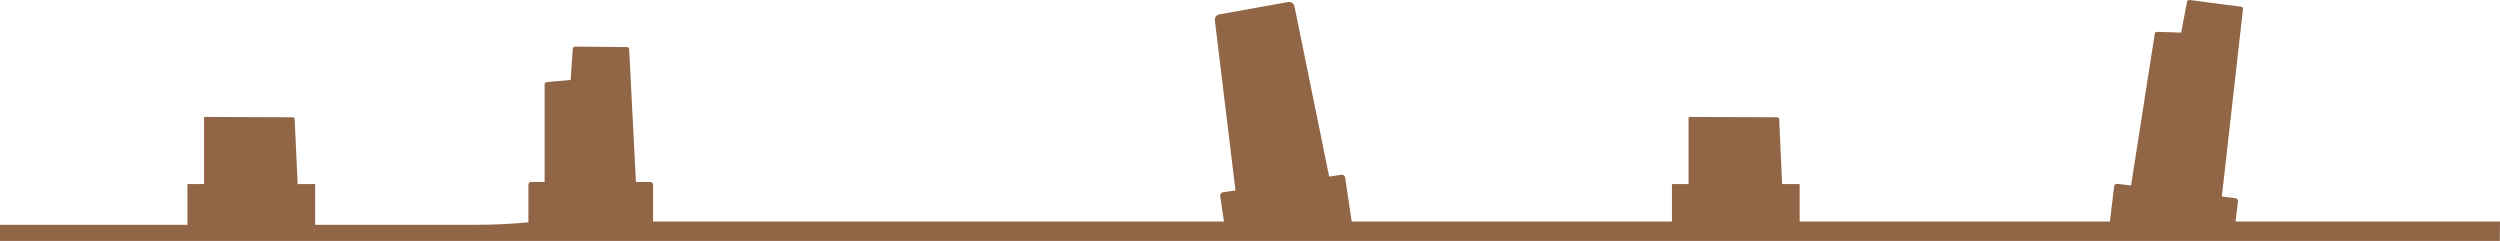 <svg xmlns="http://www.w3.org/2000/svg" viewBox="0 0 3296.43 317.69"><defs><style>.cls-1{fill:#916646;}</style></defs><title>E2_Capa_6</title><g id="Layer_2" data-name="Layer 2"><g id="Layer_1-2" data-name="Layer 1"><path class="cls-1" d="M2947.7,292.14l3.22-26.53a3.88,3.88,0,0,0-3.38-4.32l-17.88-2.17h0l27.89-247.43c.21-1.71-1.17-2.65-3.7-3l-67-8.72a3.1,3.1,0,0,0-3,2L2876,43l-30.79-1c-3,.47-3.75.74-4,2.6l-31.28,200h0L2792,242.38a3.89,3.89,0,0,0-4.32,3.38l-5.64,46.38H2373V242.68H2349.9l-3.86-83.5c0-3-.17-4.42-2.85-4.53l-114-.47c-2,0-3,0-2.73,3v85.5h-21.88v49.46H1782.26l-8.54-57.87a4.51,4.51,0,0,0-5.12-3.8l-16,2.36h0L1707,9.15a7.42,7.42,0,0,0-8.23-6.48l-90.83,16.26a7.42,7.42,0,0,0-6,8.58l27.14,223.54h0l-16.33,2.41a4.51,4.51,0,0,0-3.81,5.12l4.95,33.56H861.12V243.81a3.88,3.88,0,0,0-3.88-3.88H838.52L829.58,64.54c0-1.72-1.48-2.49-4-2.49L758,61.48a3.08,3.08,0,0,0-2.69,2.38l-2.87,41.56-30.69,2.7c-2.91.83-3.64,1.19-3.64,3.06V239.93H700.6a3.88,3.88,0,0,0-3.88,3.88v49.33h0c-23,2.14-46.23,3.25-69.58,3.25H415.55V242.68H392.49l-3.87-83.5c0-3-.16-4.42-2.84-4.53l-114-.47c-2,0-3,0-2.73,3v85.5H247.17v53.71H0v21.3H3296.2c.07-7.77.15-16.26.23-25.55Z"/></g></g></svg>